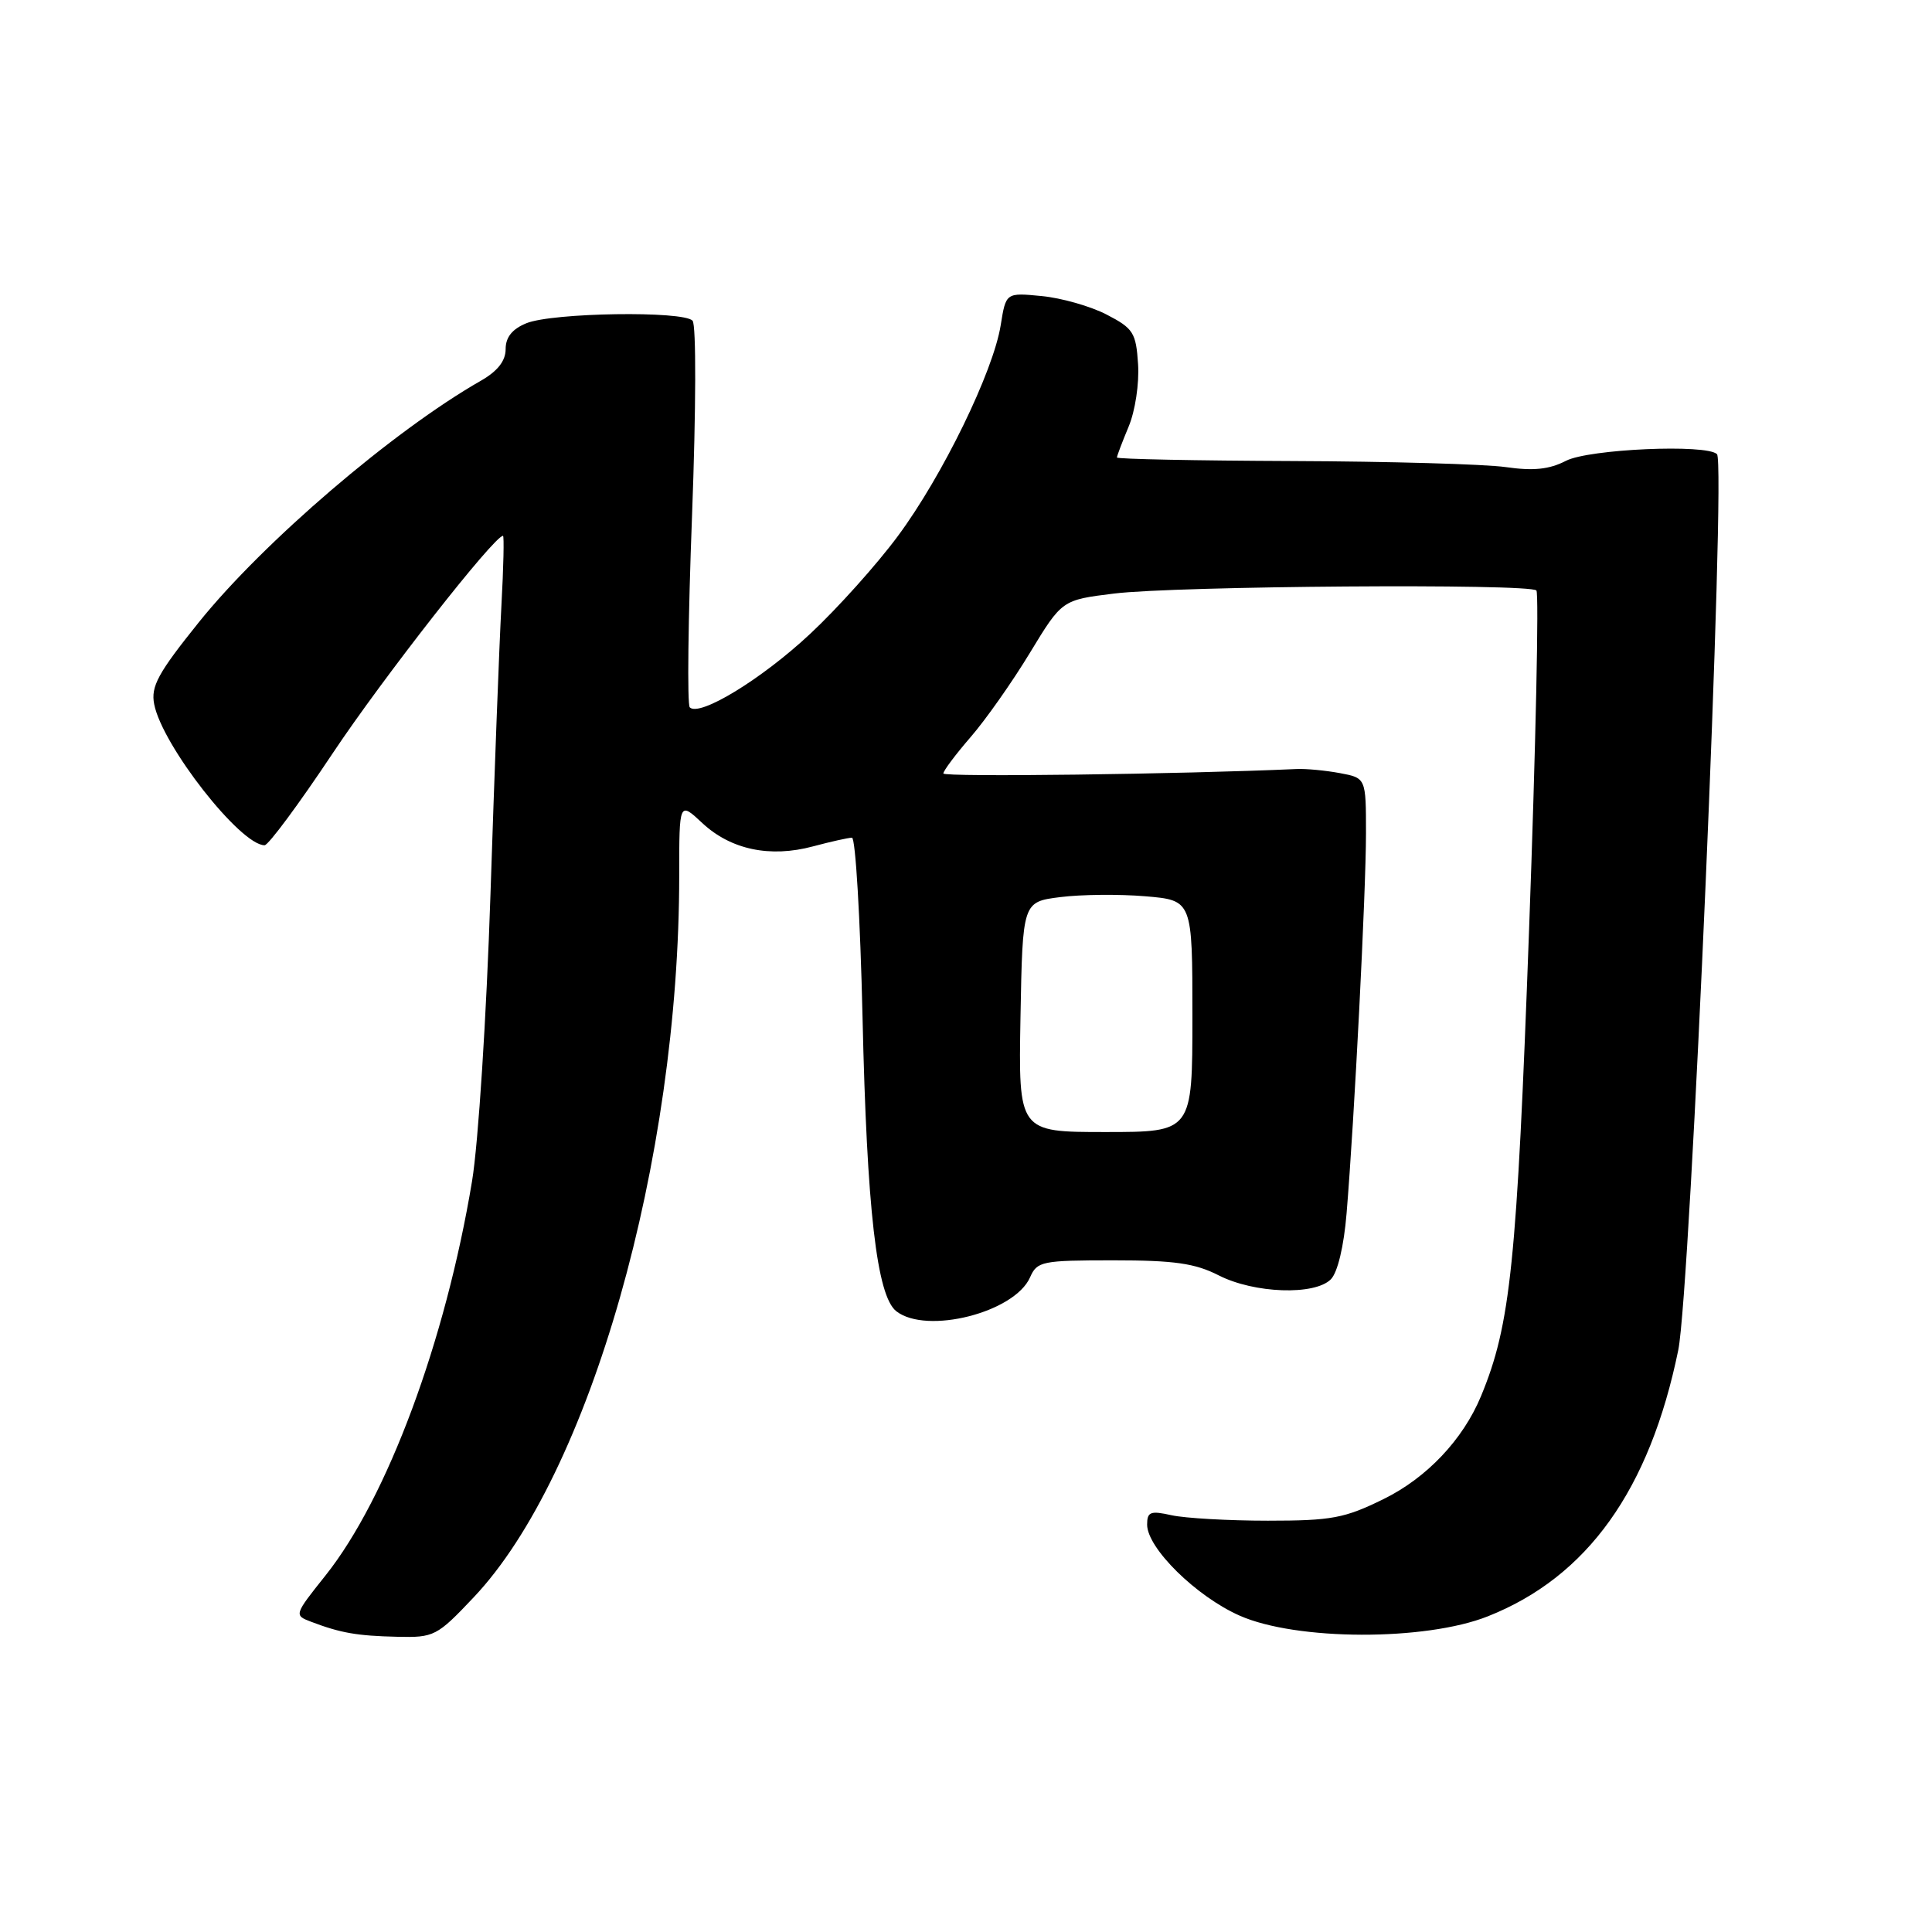 <?xml version="1.0" encoding="UTF-8" standalone="no"?>
<!DOCTYPE svg PUBLIC "-//W3C//DTD SVG 1.1//EN" "http://www.w3.org/Graphics/SVG/1.1/DTD/svg11.dtd" >
<svg xmlns="http://www.w3.org/2000/svg" xmlns:xlink="http://www.w3.org/1999/xlink" version="1.1" viewBox="0 0 256 256">
 <g >
 <path fill="currentColor"
d=" M 62.77 211.65 C 78.16 195.38 90.00 153.78 90.00 115.99 C 90.00 106.20 90.00 106.20 93.07 109.07 C 96.84 112.58 102.03 113.68 107.73 112.15 C 110.09 111.52 112.42 111.00 112.89 111.00 C 113.36 111.00 113.99 121.69 114.29 134.75 C 114.86 160.26 116.18 171.74 118.77 173.75 C 122.79 176.87 134.44 173.91 136.49 169.25 C 137.42 167.13 138.06 167.00 147.53 167.00 C 155.60 167.00 158.35 167.39 161.50 169.00 C 166.20 171.39 174.19 171.67 176.34 169.52 C 177.24 168.62 178.07 165.15 178.43 160.77 C 179.46 148.35 181.00 118.14 181.00 110.43 C 181.00 103.09 181.00 103.09 177.54 102.44 C 175.64 102.09 173.06 101.84 171.79 101.90 C 156.49 102.59 125.00 102.99 125.00 102.49 C 125.00 102.13 126.63 99.96 128.61 97.67 C 130.60 95.38 134.14 90.35 136.47 86.50 C 140.72 79.50 140.72 79.50 147.61 78.65 C 155.77 77.64 202.64 77.30 203.58 78.24 C 203.93 78.60 203.50 98.83 202.61 123.20 C 200.99 167.55 200.16 175.53 196.24 185.00 C 193.85 190.76 189.05 195.83 183.32 198.64 C 178.16 201.18 176.43 201.50 168.00 201.50 C 162.78 201.50 157.04 201.17 155.25 200.78 C 152.44 200.15 152.00 200.32 152.00 202.02 C 152.00 205.13 158.51 211.54 164.26 214.08 C 171.77 217.41 188.87 217.46 197.15 214.17 C 210.34 208.94 218.58 197.42 222.38 178.89 C 223.99 170.99 228.73 61.40 227.51 60.18 C 226.14 58.81 210.52 59.50 207.50 61.06 C 205.29 62.20 203.19 62.42 199.50 61.89 C 196.75 61.50 184.04 61.14 171.25 61.09 C 158.46 61.04 148.00 60.83 148.00 60.62 C 148.00 60.41 148.70 58.57 149.55 56.53 C 150.42 54.46 150.97 50.80 150.80 48.25 C 150.53 44.08 150.17 43.51 146.63 41.68 C 144.51 40.58 140.64 39.48 138.03 39.23 C 133.29 38.77 133.29 38.77 132.60 43.08 C 131.62 49.24 124.87 63.08 118.98 71.02 C 116.21 74.77 110.98 80.60 107.36 83.98 C 100.95 89.98 92.69 95.02 91.40 93.73 C 91.04 93.38 91.18 81.93 91.70 68.29 C 92.23 54.21 92.26 43.07 91.77 42.50 C 90.60 41.16 73.22 41.42 69.75 42.83 C 67.87 43.60 67.00 44.68 67.00 46.26 C 67.00 47.82 65.94 49.17 63.75 50.43 C 52.13 57.06 34.89 71.83 26.35 82.45 C 20.93 89.19 19.97 90.96 20.43 93.31 C 21.49 98.77 31.85 112.00 35.06 112.00 C 35.56 112.00 39.62 106.52 44.08 99.82 C 50.72 89.85 65.48 71.00 66.65 71.00 C 66.81 71.00 66.72 75.16 66.44 80.25 C 66.16 85.34 65.51 102.55 64.99 118.50 C 64.46 134.65 63.38 151.49 62.55 156.50 C 59.03 177.72 51.32 198.48 43.13 208.76 C 38.97 213.98 38.95 214.03 41.22 214.89 C 45.13 216.38 47.33 216.76 52.60 216.88 C 57.53 217.00 57.89 216.81 62.77 211.65 Z  M 135.22 134.75 C 135.50 119.50 135.50 119.50 140.50 118.87 C 143.25 118.52 148.31 118.47 151.75 118.76 C 158.00 119.29 158.00 119.29 158.00 134.64 C 158.00 150.00 158.00 150.00 146.47 150.00 C 134.95 150.00 134.95 150.00 135.22 134.75 Z "/>
</g>
</svg>